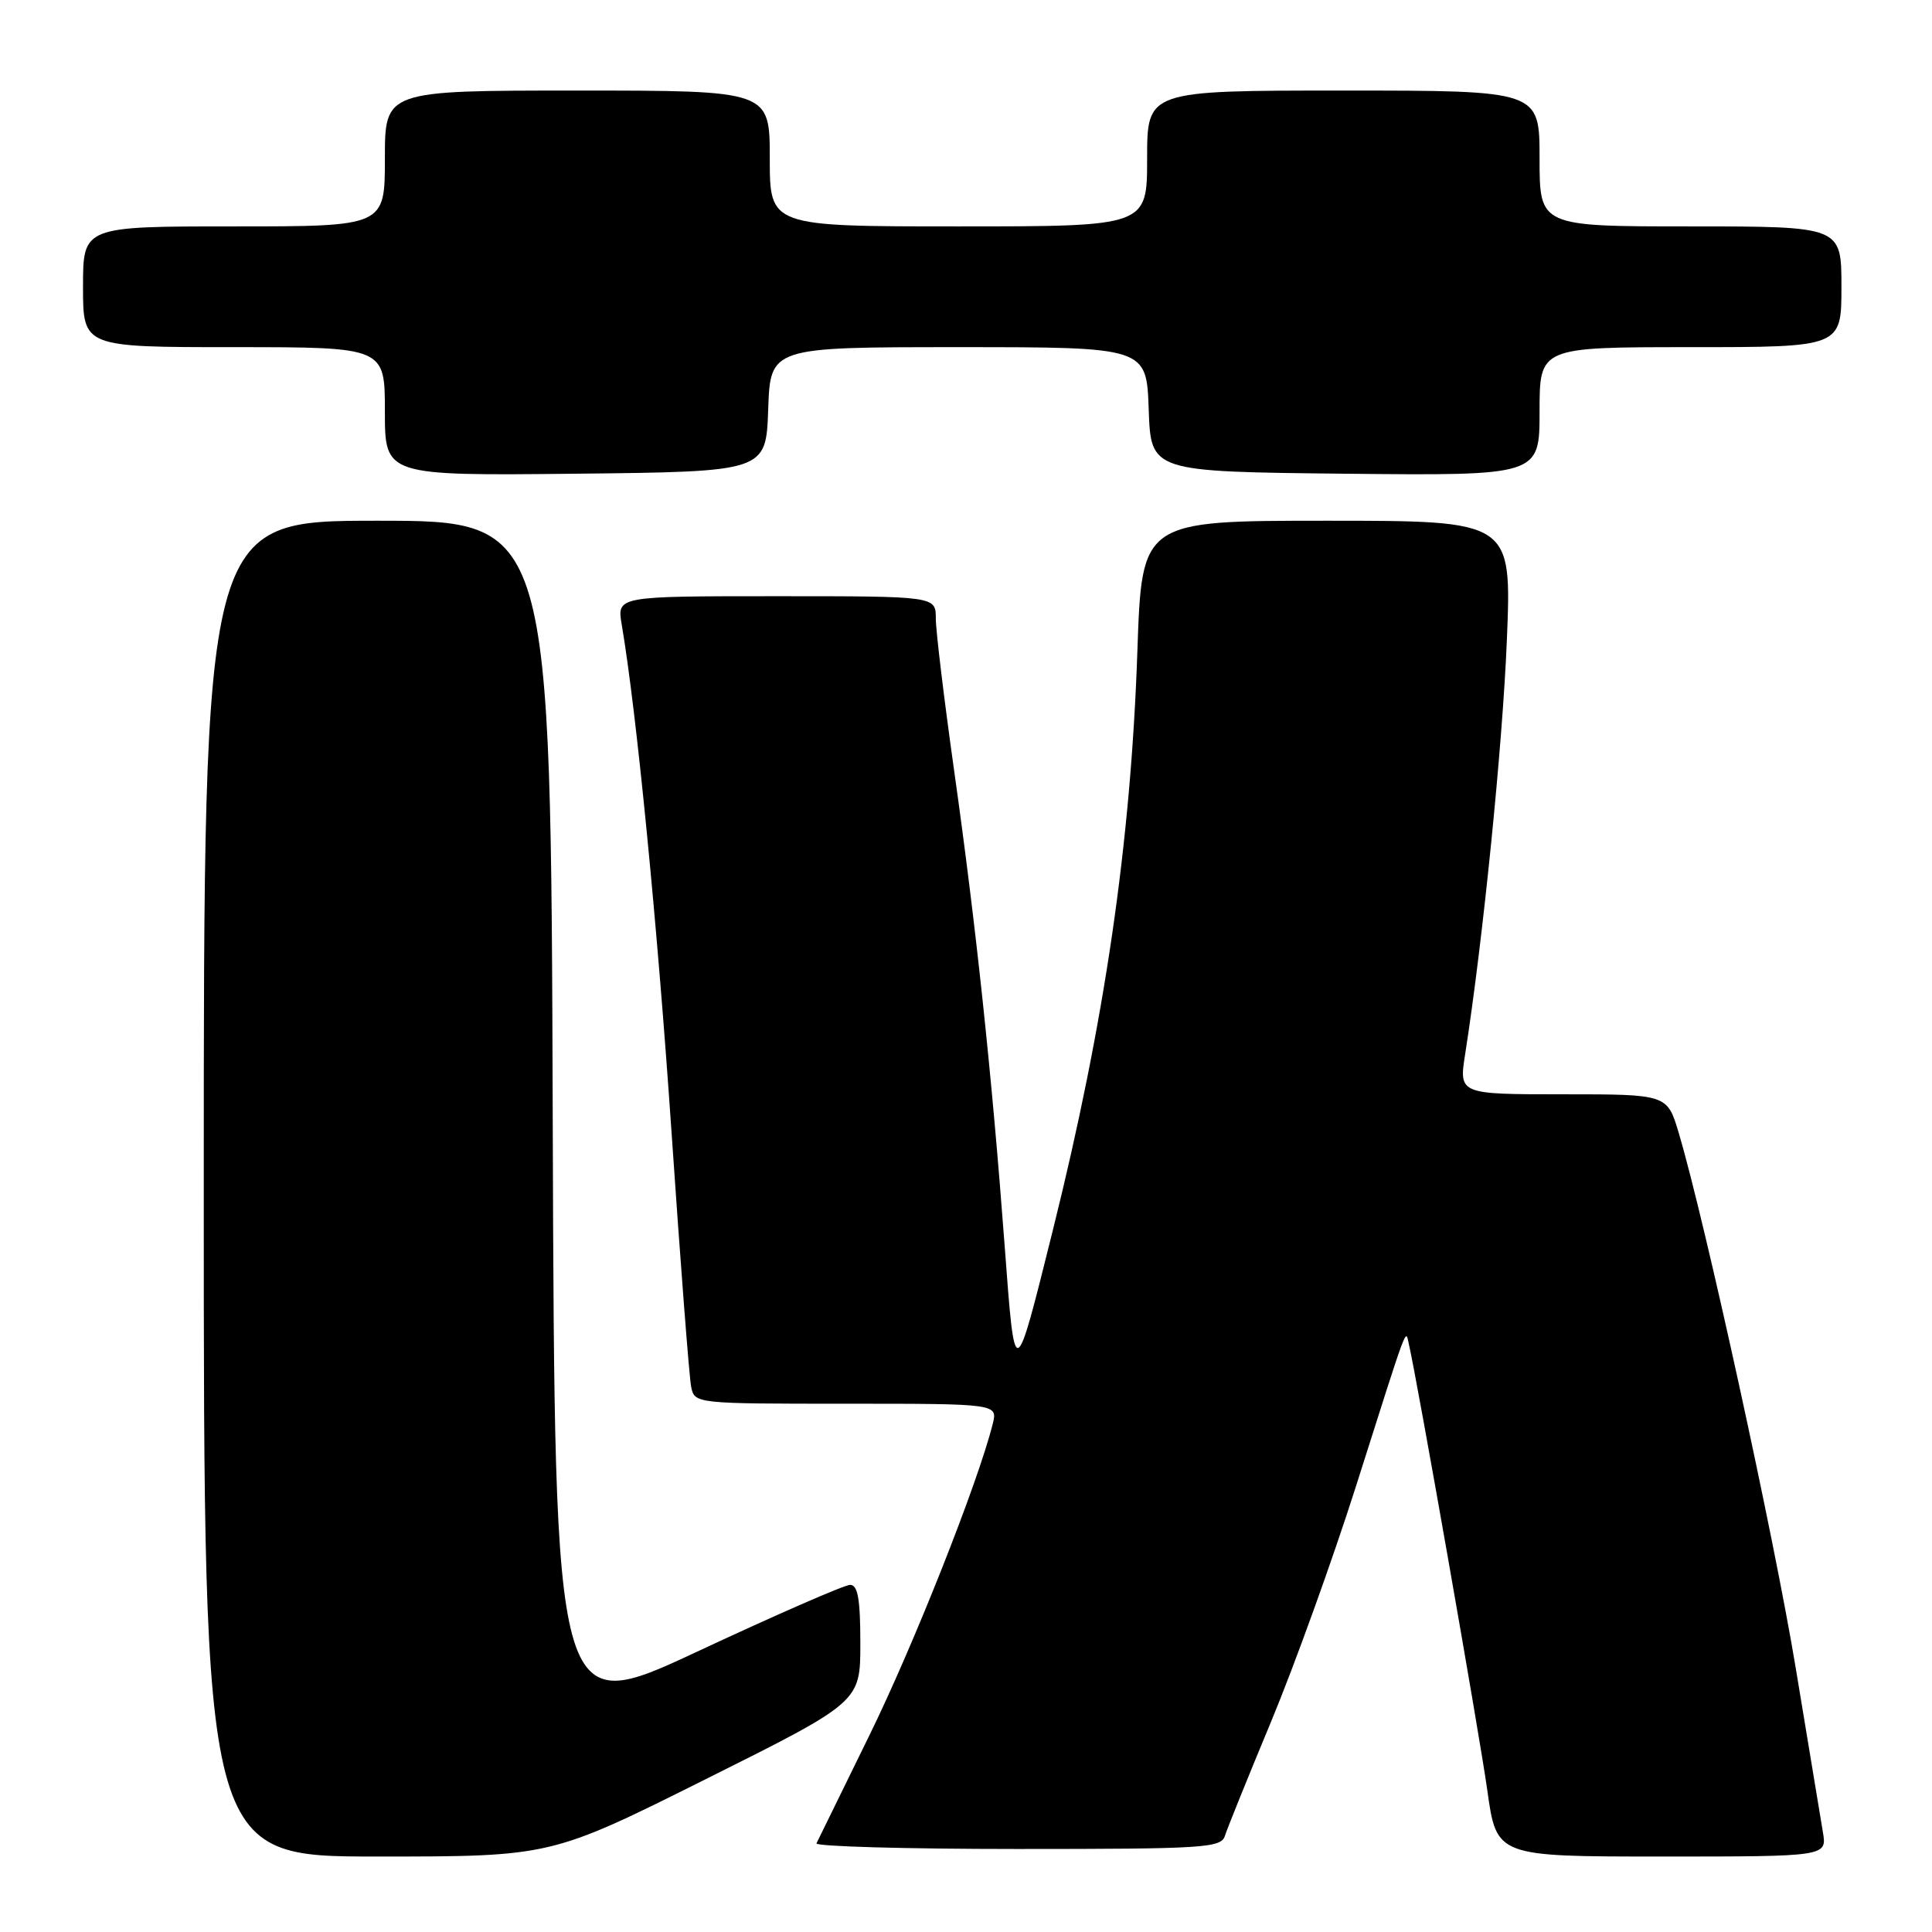 <?xml version="1.0" encoding="UTF-8" standalone="no"?>
<!DOCTYPE svg PUBLIC "-//W3C//DTD SVG 1.1//EN" "http://www.w3.org/Graphics/SVG/1.1/DTD/svg11.dtd" >
<svg xmlns="http://www.w3.org/2000/svg" xmlns:xlink="http://www.w3.org/1999/xlink" version="1.1" viewBox="0 0 256 256">
 <g >
 <path fill="currentColor"
d=" M 93.49 235.76 C 114.00 225.52 114.00 225.52 114.00 217.76 C 114.00 211.92 113.67 210.00 112.65 210.00 C 111.91 210.00 102.80 213.98 92.40 218.84 C 73.50 227.67 73.50 227.67 73.24 148.34 C 72.99 69.00 72.99 69.00 49.99 69.00 C 27.00 69.00 27.00 69.00 27.00 157.50 C 27.00 246.00 27.00 246.00 49.99 246.00 C 72.99 246.00 72.99 246.00 93.49 235.76 Z  M 241.54 242.75 C 241.24 240.96 239.62 231.18 237.94 221.00 C 235.10 203.79 225.94 161.91 222.45 150.15 C 220.92 145.00 220.92 145.00 207.11 145.00 C 193.30 145.00 193.30 145.00 194.15 139.62 C 196.49 124.66 199.10 98.78 199.67 84.75 C 200.31 69.00 200.31 69.00 175.81 69.00 C 151.30 69.00 151.30 69.00 150.71 86.25 C 149.84 111.72 146.39 135.36 139.51 163.00 C 134.40 183.50 134.50 183.48 133.11 164.91 C 131.42 142.32 129.32 122.63 126.44 102.20 C 125.10 92.69 124.00 83.58 124.00 81.95 C 124.00 79.00 124.00 79.00 102.87 79.00 C 81.74 79.00 81.74 79.00 82.38 82.75 C 84.34 94.28 87.09 122.31 88.98 150.00 C 90.16 167.32 91.33 182.51 91.58 183.75 C 92.04 185.99 92.10 186.00 112.13 186.00 C 132.22 186.00 132.22 186.00 131.53 188.72 C 129.58 196.50 121.02 218.10 115.17 230.00 C 111.53 237.43 108.38 243.84 108.19 244.25 C 107.99 244.66 119.97 245.00 134.80 245.00 C 159.61 245.00 161.81 244.86 162.31 243.25 C 162.61 242.29 165.38 235.44 168.46 228.04 C 171.54 220.63 176.57 206.68 179.64 197.04 C 186.68 174.88 186.22 176.12 186.66 178.00 C 187.75 182.68 196.05 229.88 197.08 237.25 C 198.30 246.00 198.30 246.00 220.20 246.00 C 242.09 246.00 242.09 246.00 241.54 242.75 Z  M 101.79 54.25 C 102.08 46.00 102.08 46.00 127.00 46.00 C 151.92 46.00 151.92 46.00 152.21 54.25 C 152.50 62.50 152.50 62.50 178.25 62.77 C 204.00 63.03 204.00 63.03 204.00 54.52 C 204.00 46.00 204.00 46.00 224.00 46.00 C 244.00 46.00 244.00 46.00 244.00 38.00 C 244.00 30.00 244.00 30.00 224.00 30.00 C 204.00 30.00 204.00 30.00 204.00 21.00 C 204.00 12.00 204.00 12.00 178.00 12.00 C 152.00 12.00 152.00 12.00 152.00 21.00 C 152.00 30.00 152.00 30.00 127.00 30.00 C 102.00 30.00 102.00 30.00 102.00 21.00 C 102.00 12.00 102.00 12.00 76.50 12.00 C 51.00 12.00 51.00 12.00 51.00 21.00 C 51.00 30.00 51.00 30.00 31.00 30.00 C 11.00 30.00 11.00 30.00 11.00 38.00 C 11.00 46.00 11.00 46.00 31.00 46.00 C 51.00 46.00 51.00 46.00 51.00 54.52 C 51.00 63.03 51.00 63.03 76.25 62.77 C 101.50 62.50 101.50 62.50 101.79 54.25 Z "/>
</g>
</svg>